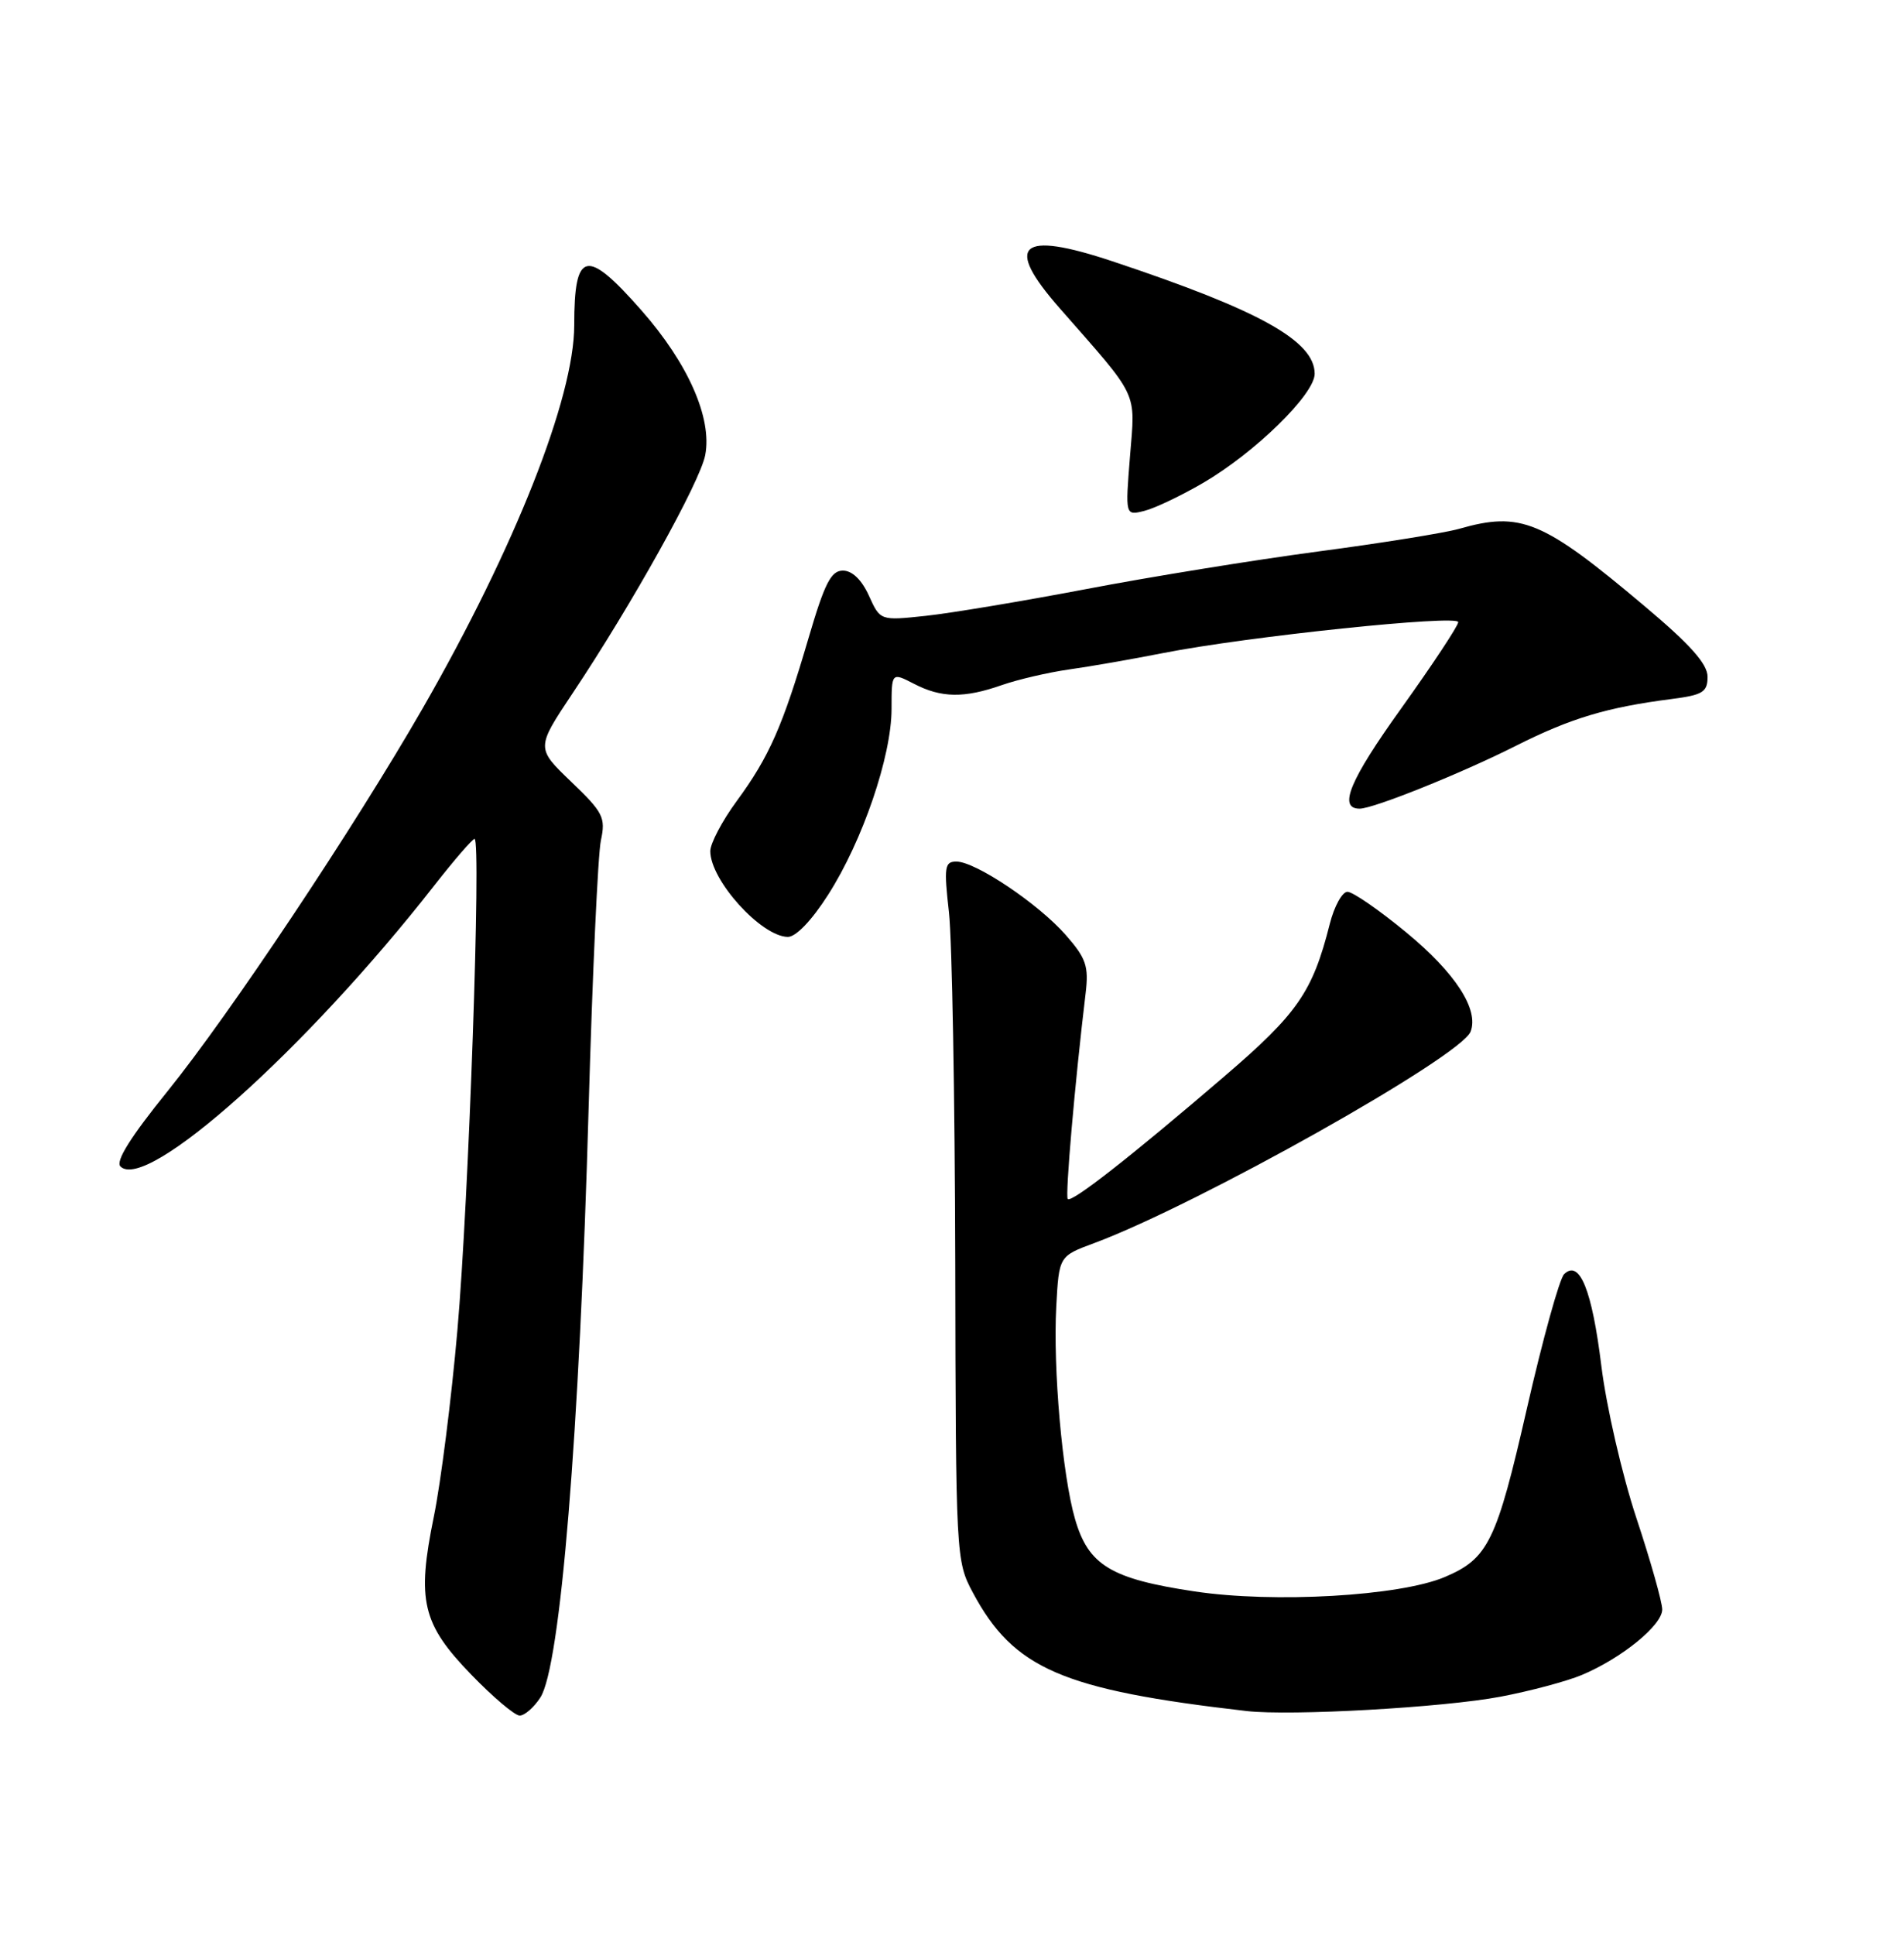 <?xml version="1.0" encoding="UTF-8" standalone="no"?>
<!DOCTYPE svg PUBLIC "-//W3C//DTD SVG 1.1//EN" "http://www.w3.org/Graphics/SVG/1.1/DTD/svg11.dtd" >
<svg xmlns="http://www.w3.org/2000/svg" xmlns:xlink="http://www.w3.org/1999/xlink" version="1.1" viewBox="0 0 252 256">
 <g >
 <path fill="currentColor"
d=" M 71.51 224.62 C 74.17 220.57 76.70 189.71 77.91 146.50 C 78.41 128.90 79.14 113.01 79.53 111.20 C 80.18 108.18 79.84 107.50 75.60 103.44 C 70.95 98.98 70.95 98.98 75.78 91.74 C 83.61 80.02 92.67 63.76 93.34 60.21 C 94.27 55.33 91.08 48.09 84.90 41.07 C 77.60 32.77 76.00 33.12 76.00 43.03 C 76.00 52.61 68.15 72.46 55.98 93.66 C 46.88 109.49 30.43 134.17 22.15 144.42 C 17.31 150.40 15.26 153.66 15.94 154.34 C 19.36 157.76 40.52 138.84 57.41 117.25 C 60.10 113.81 62.53 111.00 62.81 111.00 C 63.71 111.00 62.04 158.92 60.54 176.00 C 59.75 185.07 58.34 196.18 57.42 200.67 C 55.14 211.80 55.87 214.87 62.37 221.58 C 65.25 224.56 68.14 227.00 68.78 227.00 C 69.43 227.00 70.66 225.93 71.51 224.62 Z  M 198.60 224.50 C 202.50 223.76 207.34 222.47 209.35 221.63 C 214.62 219.42 220.00 215.05 220.00 212.96 C 220.00 211.98 218.46 206.52 216.57 200.83 C 214.69 195.15 212.61 186.12 211.95 180.78 C 210.71 170.67 209.06 166.59 207.01 168.60 C 206.40 169.21 204.18 177.21 202.09 186.37 C 198.07 203.99 196.97 206.23 191.21 208.67 C 185.25 211.19 168.60 212.15 158.10 210.57 C 147.02 208.91 144.05 207.11 142.28 200.98 C 140.60 195.18 139.36 181.05 139.80 172.86 C 140.16 166.21 140.16 166.21 144.83 164.48 C 158.51 159.39 193.36 139.82 194.64 136.50 C 195.76 133.57 192.63 128.74 186.13 123.38 C 182.55 120.42 179.04 118.00 178.34 118.00 C 177.65 118.00 176.59 119.91 176.00 122.25 C 173.72 131.27 171.76 134.09 162.04 142.43 C 149.67 153.04 141.84 159.17 141.32 158.65 C 140.96 158.29 142.26 143.27 143.69 131.39 C 144.11 127.84 143.75 126.79 141.06 123.72 C 137.44 119.59 129.11 114.00 126.58 114.00 C 125.02 114.00 124.92 114.71 125.60 120.75 C 126.01 124.46 126.38 145.28 126.43 167.00 C 126.50 205.98 126.53 206.56 128.75 210.71 C 134.15 220.81 140.57 223.59 165.00 226.40 C 170.86 227.07 191.06 225.93 198.60 224.50 Z  M 109.60 118.40 C 114.17 111.27 118.00 100.04 118.00 93.80 C 118.00 88.95 118.00 88.95 120.95 90.47 C 124.59 92.36 127.61 92.40 132.62 90.64 C 134.76 89.90 138.75 88.97 141.50 88.58 C 144.25 88.20 149.88 87.21 154.00 86.40 C 165.01 84.23 193.00 81.30 193.00 82.32 C 193.00 82.80 189.60 87.94 185.45 93.74 C 178.62 103.26 177.07 107.00 179.95 107.00 C 181.78 107.00 193.39 102.34 200.64 98.68 C 207.89 95.03 212.68 93.59 221.25 92.49 C 225.38 91.96 226.00 91.57 226.00 89.55 C 226.00 87.85 223.72 85.29 217.65 80.19 C 204.16 68.82 201.28 67.63 193.09 69.98 C 191.22 70.51 182.80 71.87 174.39 72.98 C 165.97 74.10 152.20 76.33 143.79 77.94 C 135.38 79.54 125.80 81.14 122.50 81.49 C 116.50 82.13 116.50 82.13 115.00 78.81 C 114.05 76.72 112.79 75.50 111.56 75.50 C 109.99 75.50 109.14 77.17 106.99 84.50 C 103.59 96.09 101.81 100.13 97.51 105.99 C 95.58 108.62 94.00 111.61 94.01 112.63 C 94.02 116.48 100.73 123.90 104.26 123.97 C 105.33 123.99 107.44 121.79 109.60 118.40 Z  M 159.23 63.90 C 166.09 59.90 174.00 52.17 174.00 49.46 C 174.00 45.11 166.72 41.06 147.22 34.57 C 134.93 30.48 132.84 32.34 140.25 40.78 C 150.86 52.87 150.26 51.61 149.56 60.37 C 148.93 68.23 148.93 68.23 151.45 67.60 C 152.83 67.26 156.33 65.59 159.23 63.90 Z "/>
</g>
</svg>